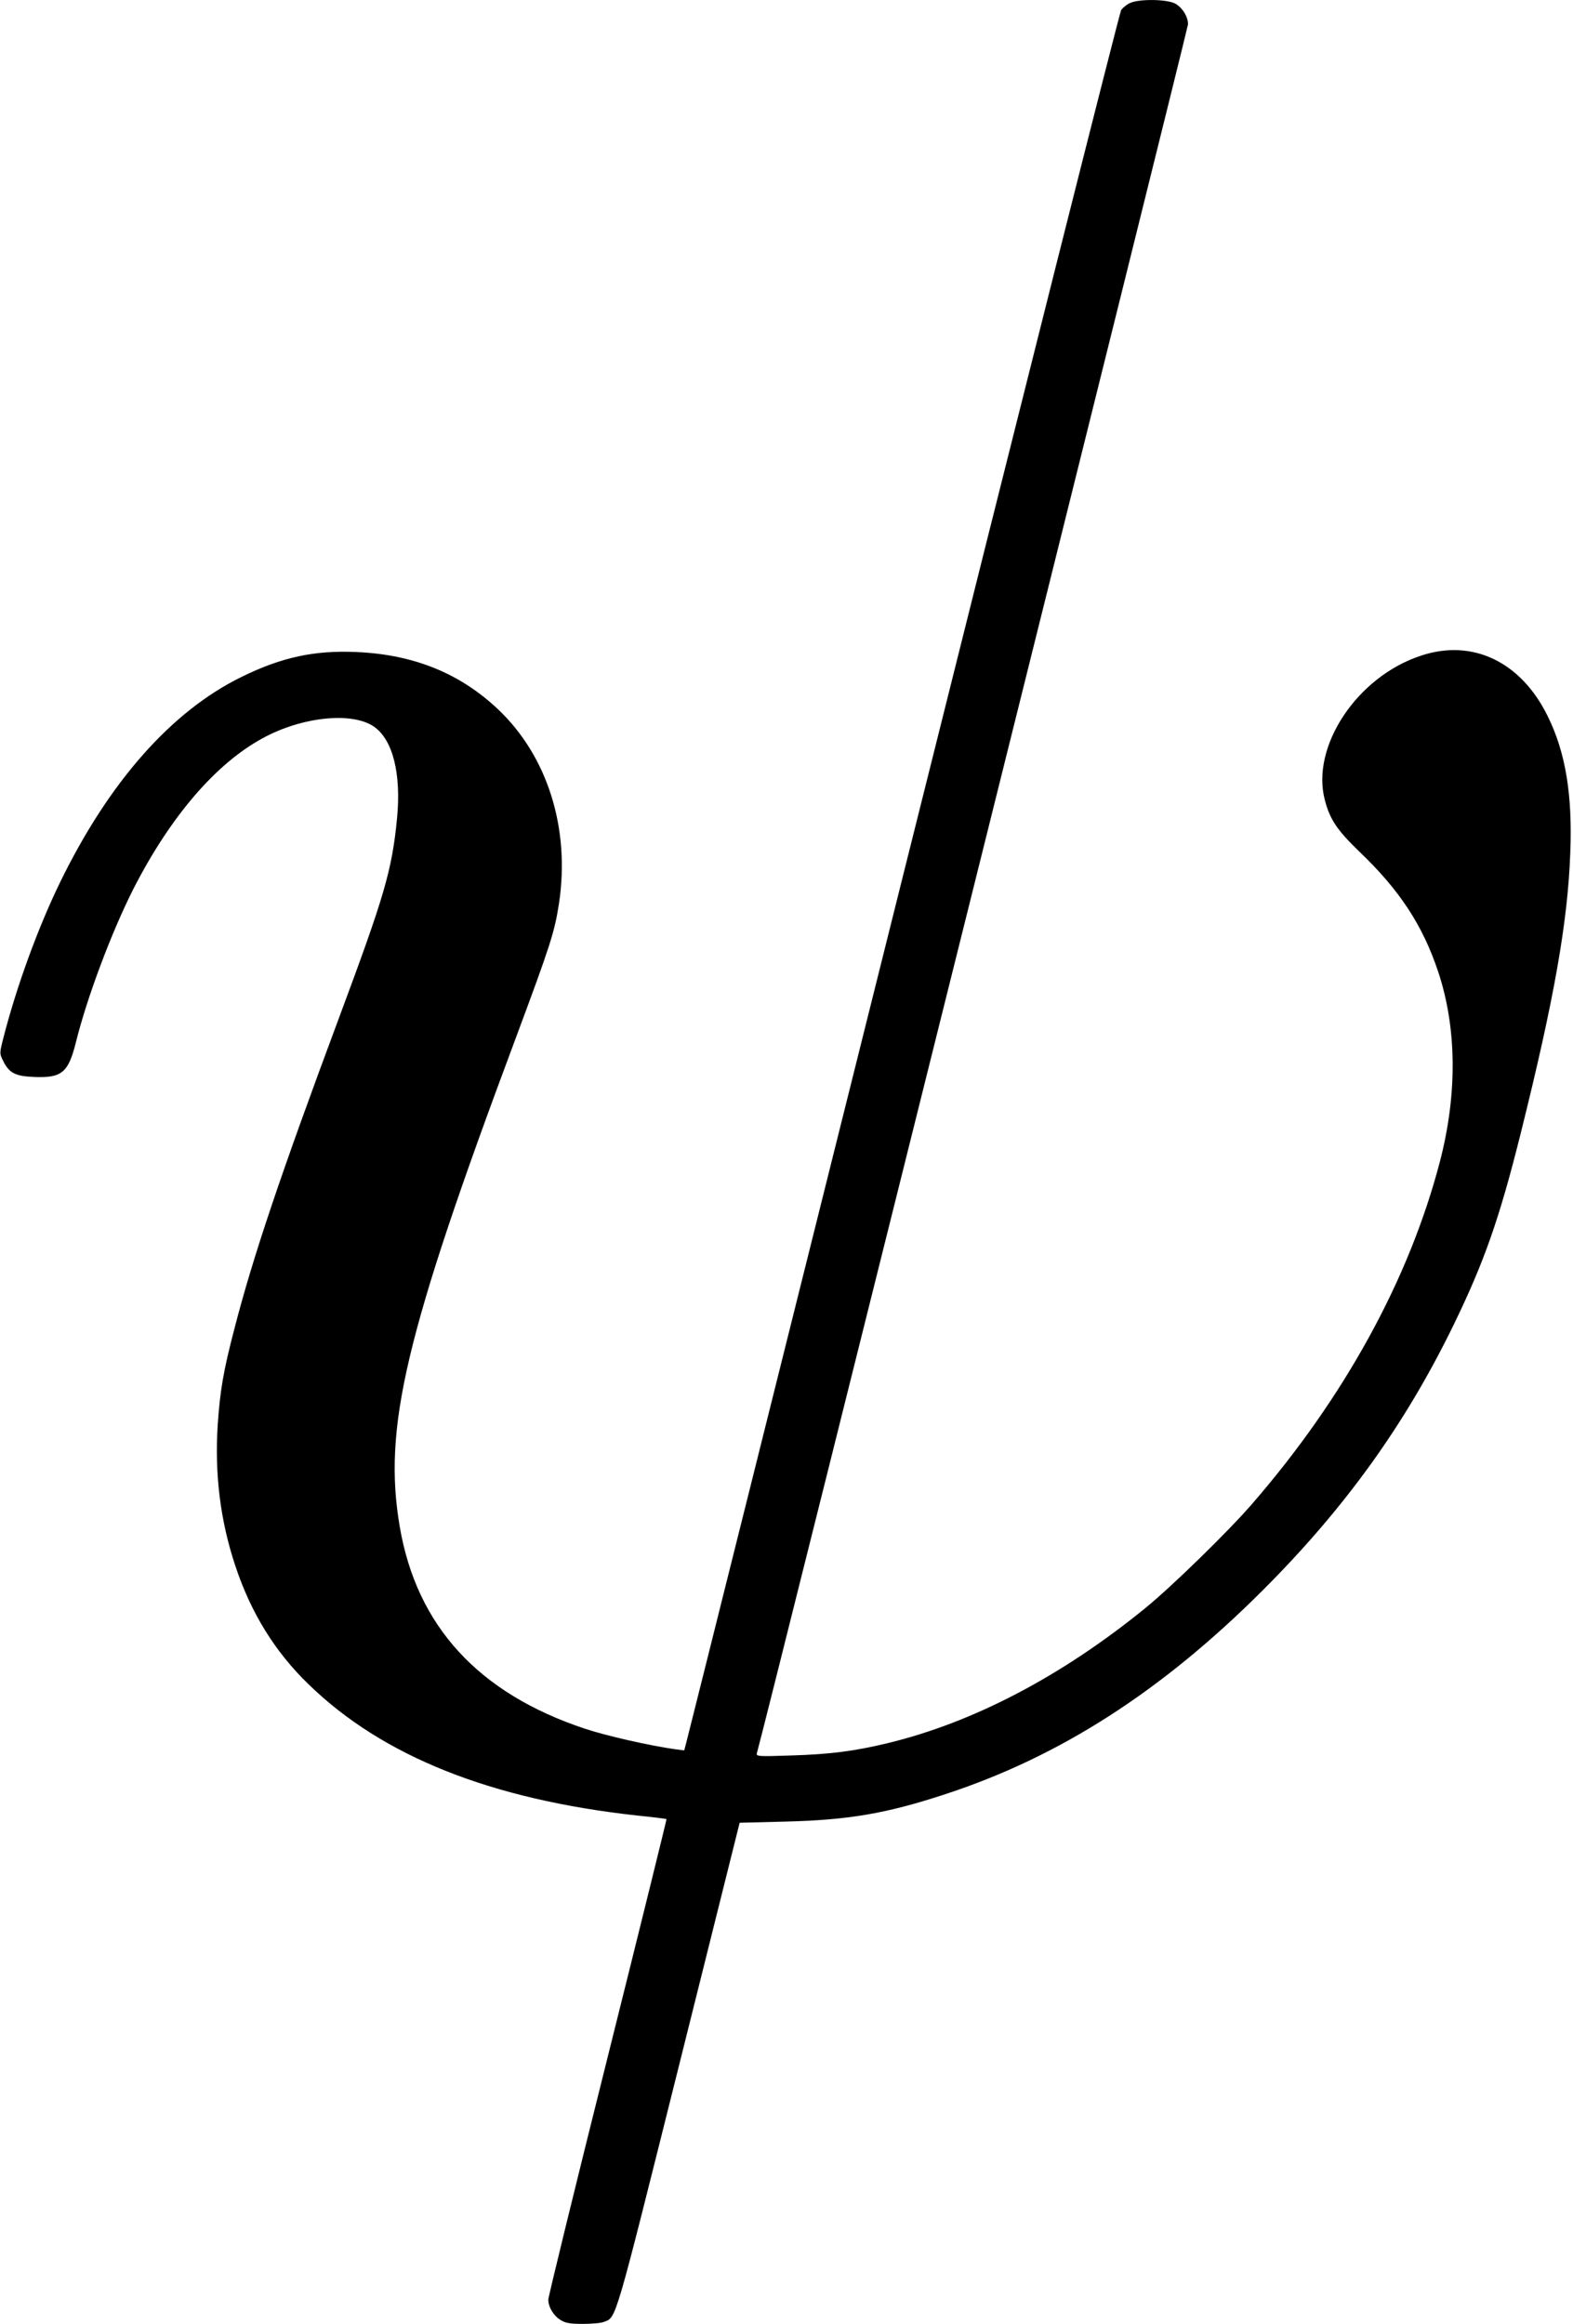 <?xml version="1.0" standalone="no"?>
<!DOCTYPE svg PUBLIC "-//W3C//DTD SVG 20010904//EN"
 "http://www.w3.org/TR/2001/REC-SVG-20010904/DTD/svg10.dtd">
<svg version="1.0" xmlns="http://www.w3.org/2000/svg"
 width="809pt" height="1195pt" viewBox="0 0 809 1195"
 preserveAspectRatio="xMidYMid meet">
<g transform="translate(0,1195) scale(0.1,-0.1)"
fill="#000000" stroke="none">
<path d="M5813 11935 c-17 -7 -38 -24 -47 -37 -8 -13 -513 -2014 -1121 -4448
-608 -2434 -1110 -4442 -1116 -4463 l-10 -38 -47 6 c-128 18 -355 69 -465 106
-547 182 -864 528 -951 1038 -87 508 26 986 594 2506 183 491 202 552 225 700
58 385 -59 757 -314 998 -196 185 -433 281 -726 294 -216 10 -385 -26 -591
-127 -361 -176 -682 -539 -934 -1055 -115 -236 -224 -536 -291 -796 -22 -85
-22 -86 -3 -124 31 -63 63 -79 158 -83 143 -6 177 21 216 177 58 234 184 568
295 788 190 372 423 645 666 777 203 111 461 137 573 59 97 -68 140 -243 118
-471 -26 -268 -65 -399 -297 -1022 -300 -805 -445 -1235 -540 -1605 -56 -214
-73 -315 -85 -488 -17 -255 13 -497 90 -728 80 -242 204 -443 377 -610 380
-370 936 -592 1691 -675 81 -8 148 -17 150 -18 1 -2 -135 -553 -303 -1225
-168 -671 -305 -1232 -305 -1246 0 -39 27 -83 63 -105 25 -16 50 -20 114 -20
45 0 93 4 108 10 66 25 52 -21 386 1314 l313 1253 236 6 c326 8 522 42 825
142 588 193 1112 530 1631 1049 421 421 730 850 979 1361 158 325 236 546 346
987 171 685 242 1085 255 1442 12 298 -24 518 -117 705 -137 278 -385 397
-649 310 -330 -107 -570 -468 -496 -744 26 -100 64 -155 178 -265 205 -196
324 -376 404 -615 97 -290 100 -632 9 -980 -158 -604 -490 -1210 -965 -1758
-120 -139 -411 -423 -548 -535 -432 -352 -889 -591 -1332 -697 -167 -40 -292
-56 -489 -62 -177 -6 -183 -5 -178 13 28 89 2217 8870 2217 8889 0 39 -27 83
-63 105 -39 24 -183 27 -234 5z"/>
</g>
</svg>
